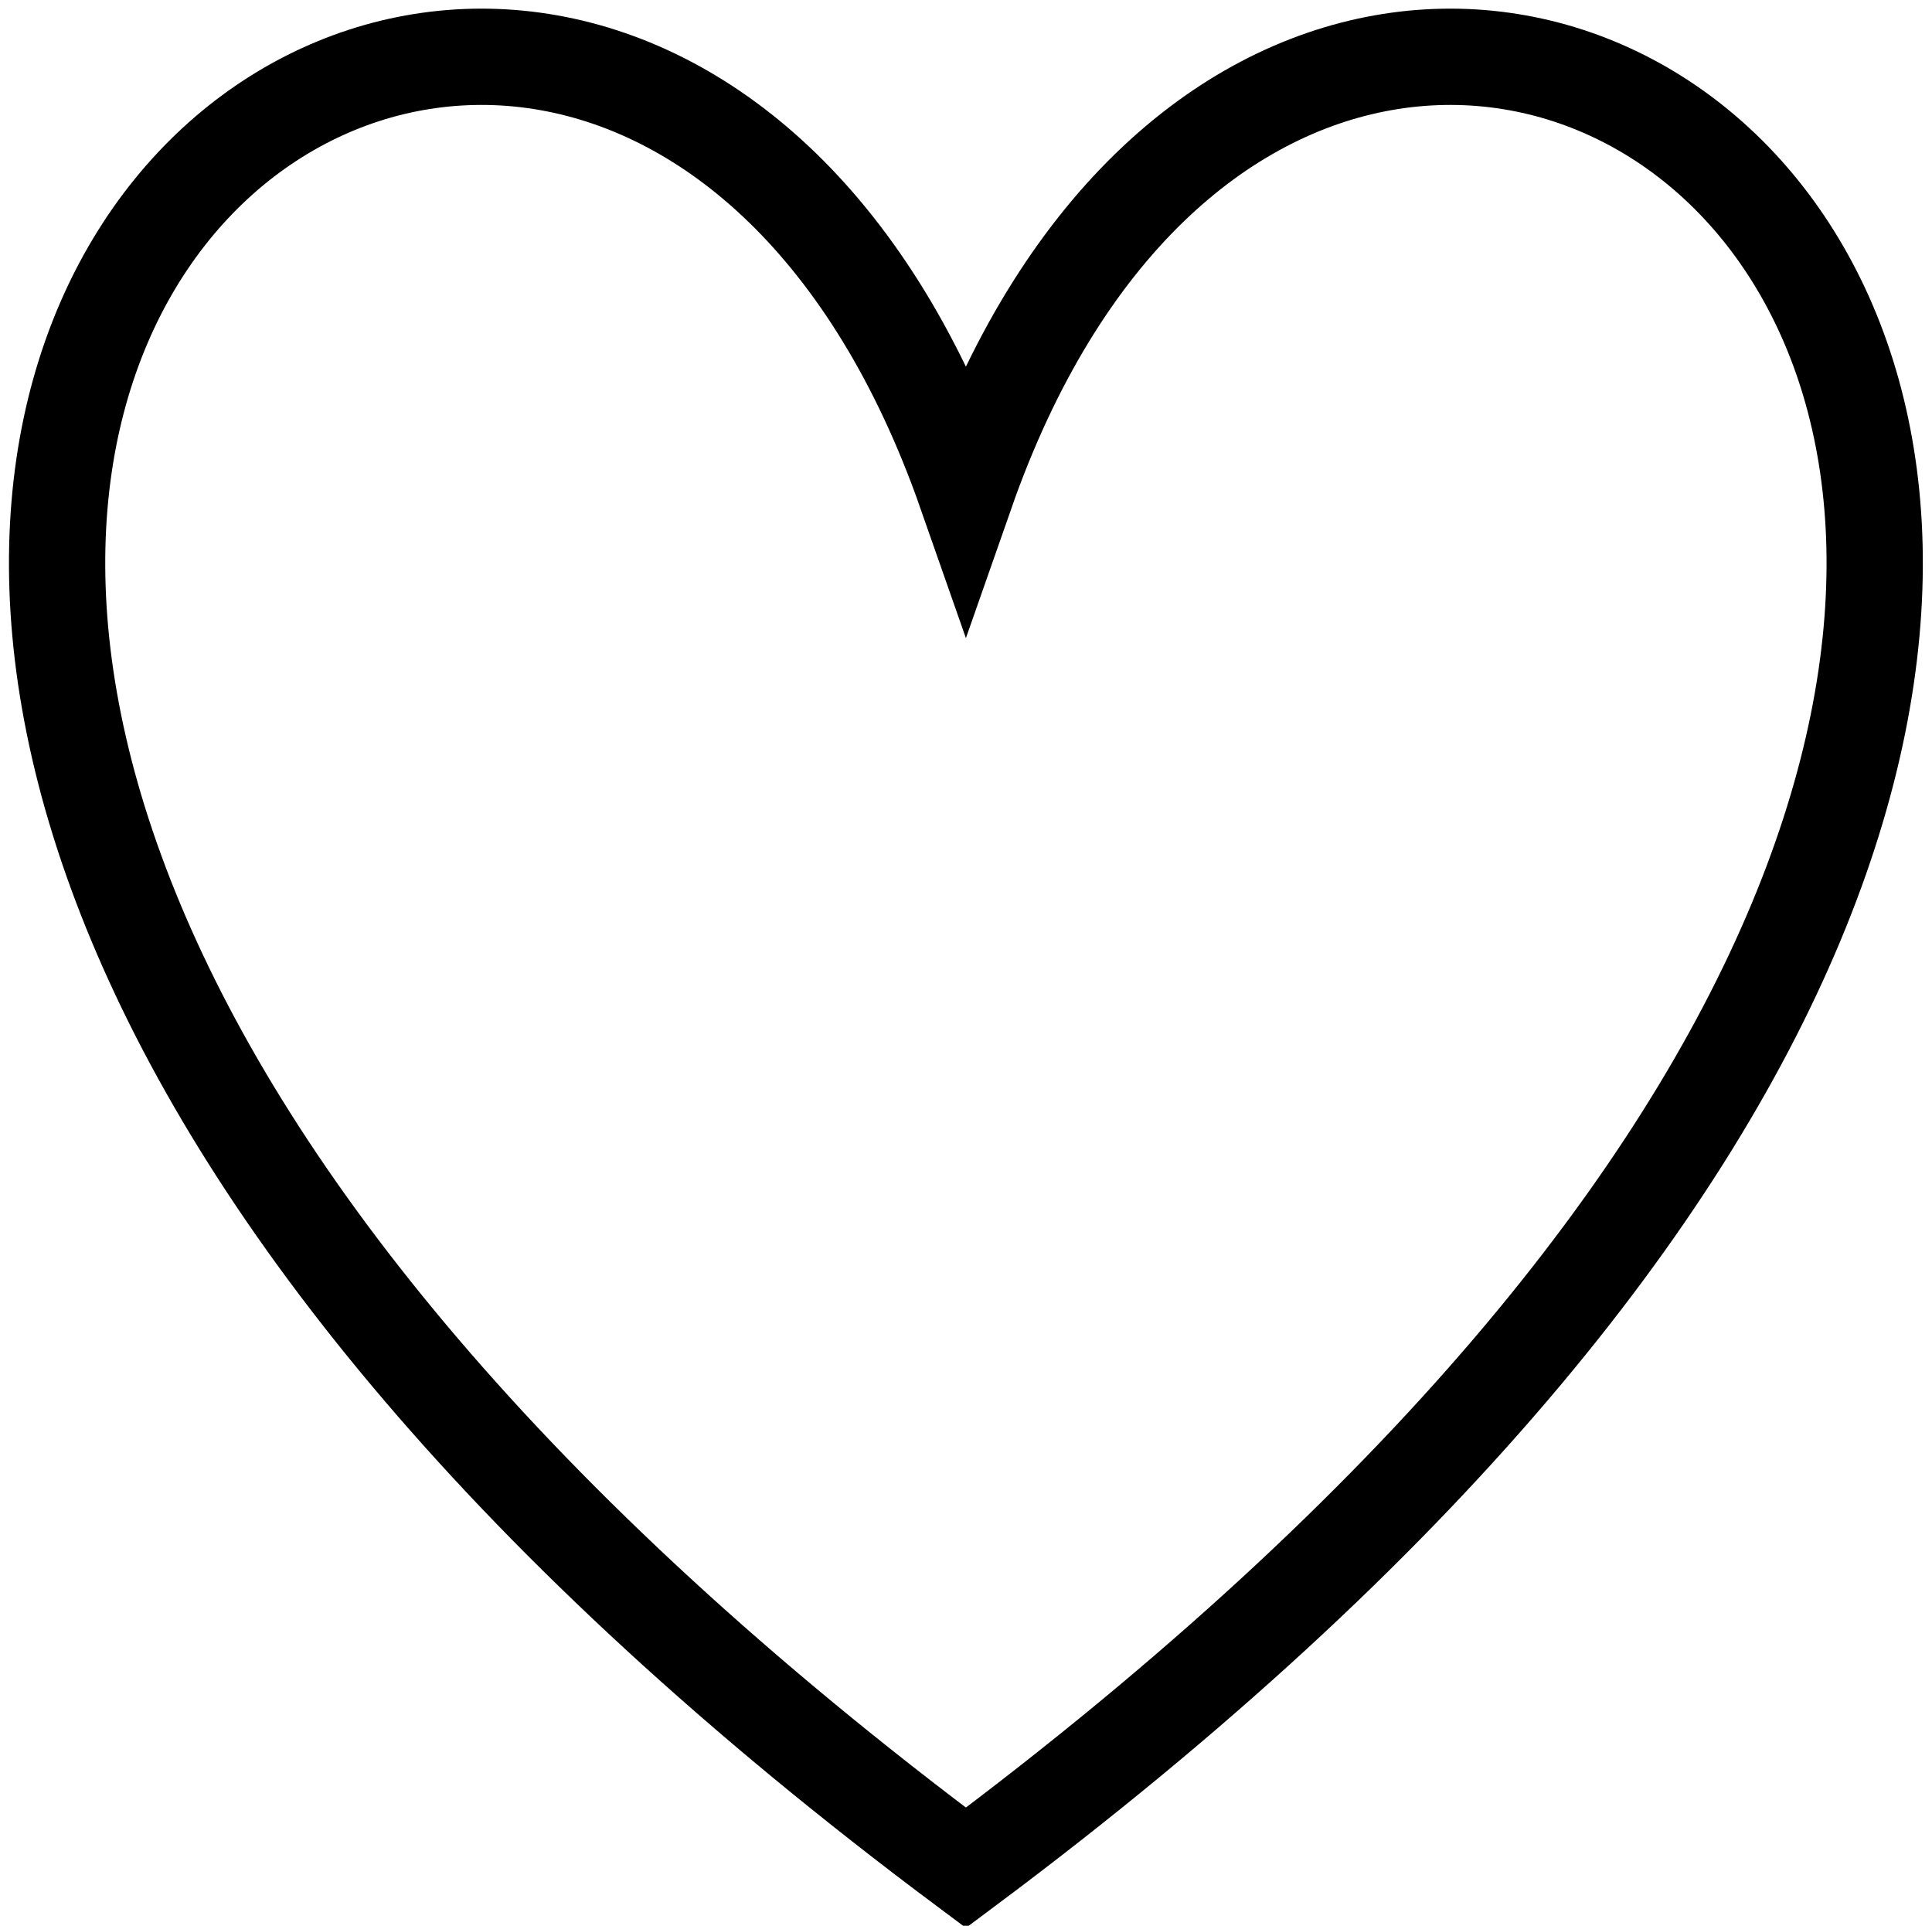 <svg width="602" height="600" xmlns="http://www.w3.org/2000/svg">
 <g>
  <title>Layer 1</title>
  <path stroke="#000000" fill="none" d="m300.971,153.447c116.752,-333.271 574.191,0 0,428.492c-574.191,-428.492 -116.752,-761.763 0,-428.492z" id="svg_2" stroke-width="30"/>
 </g>

</svg>